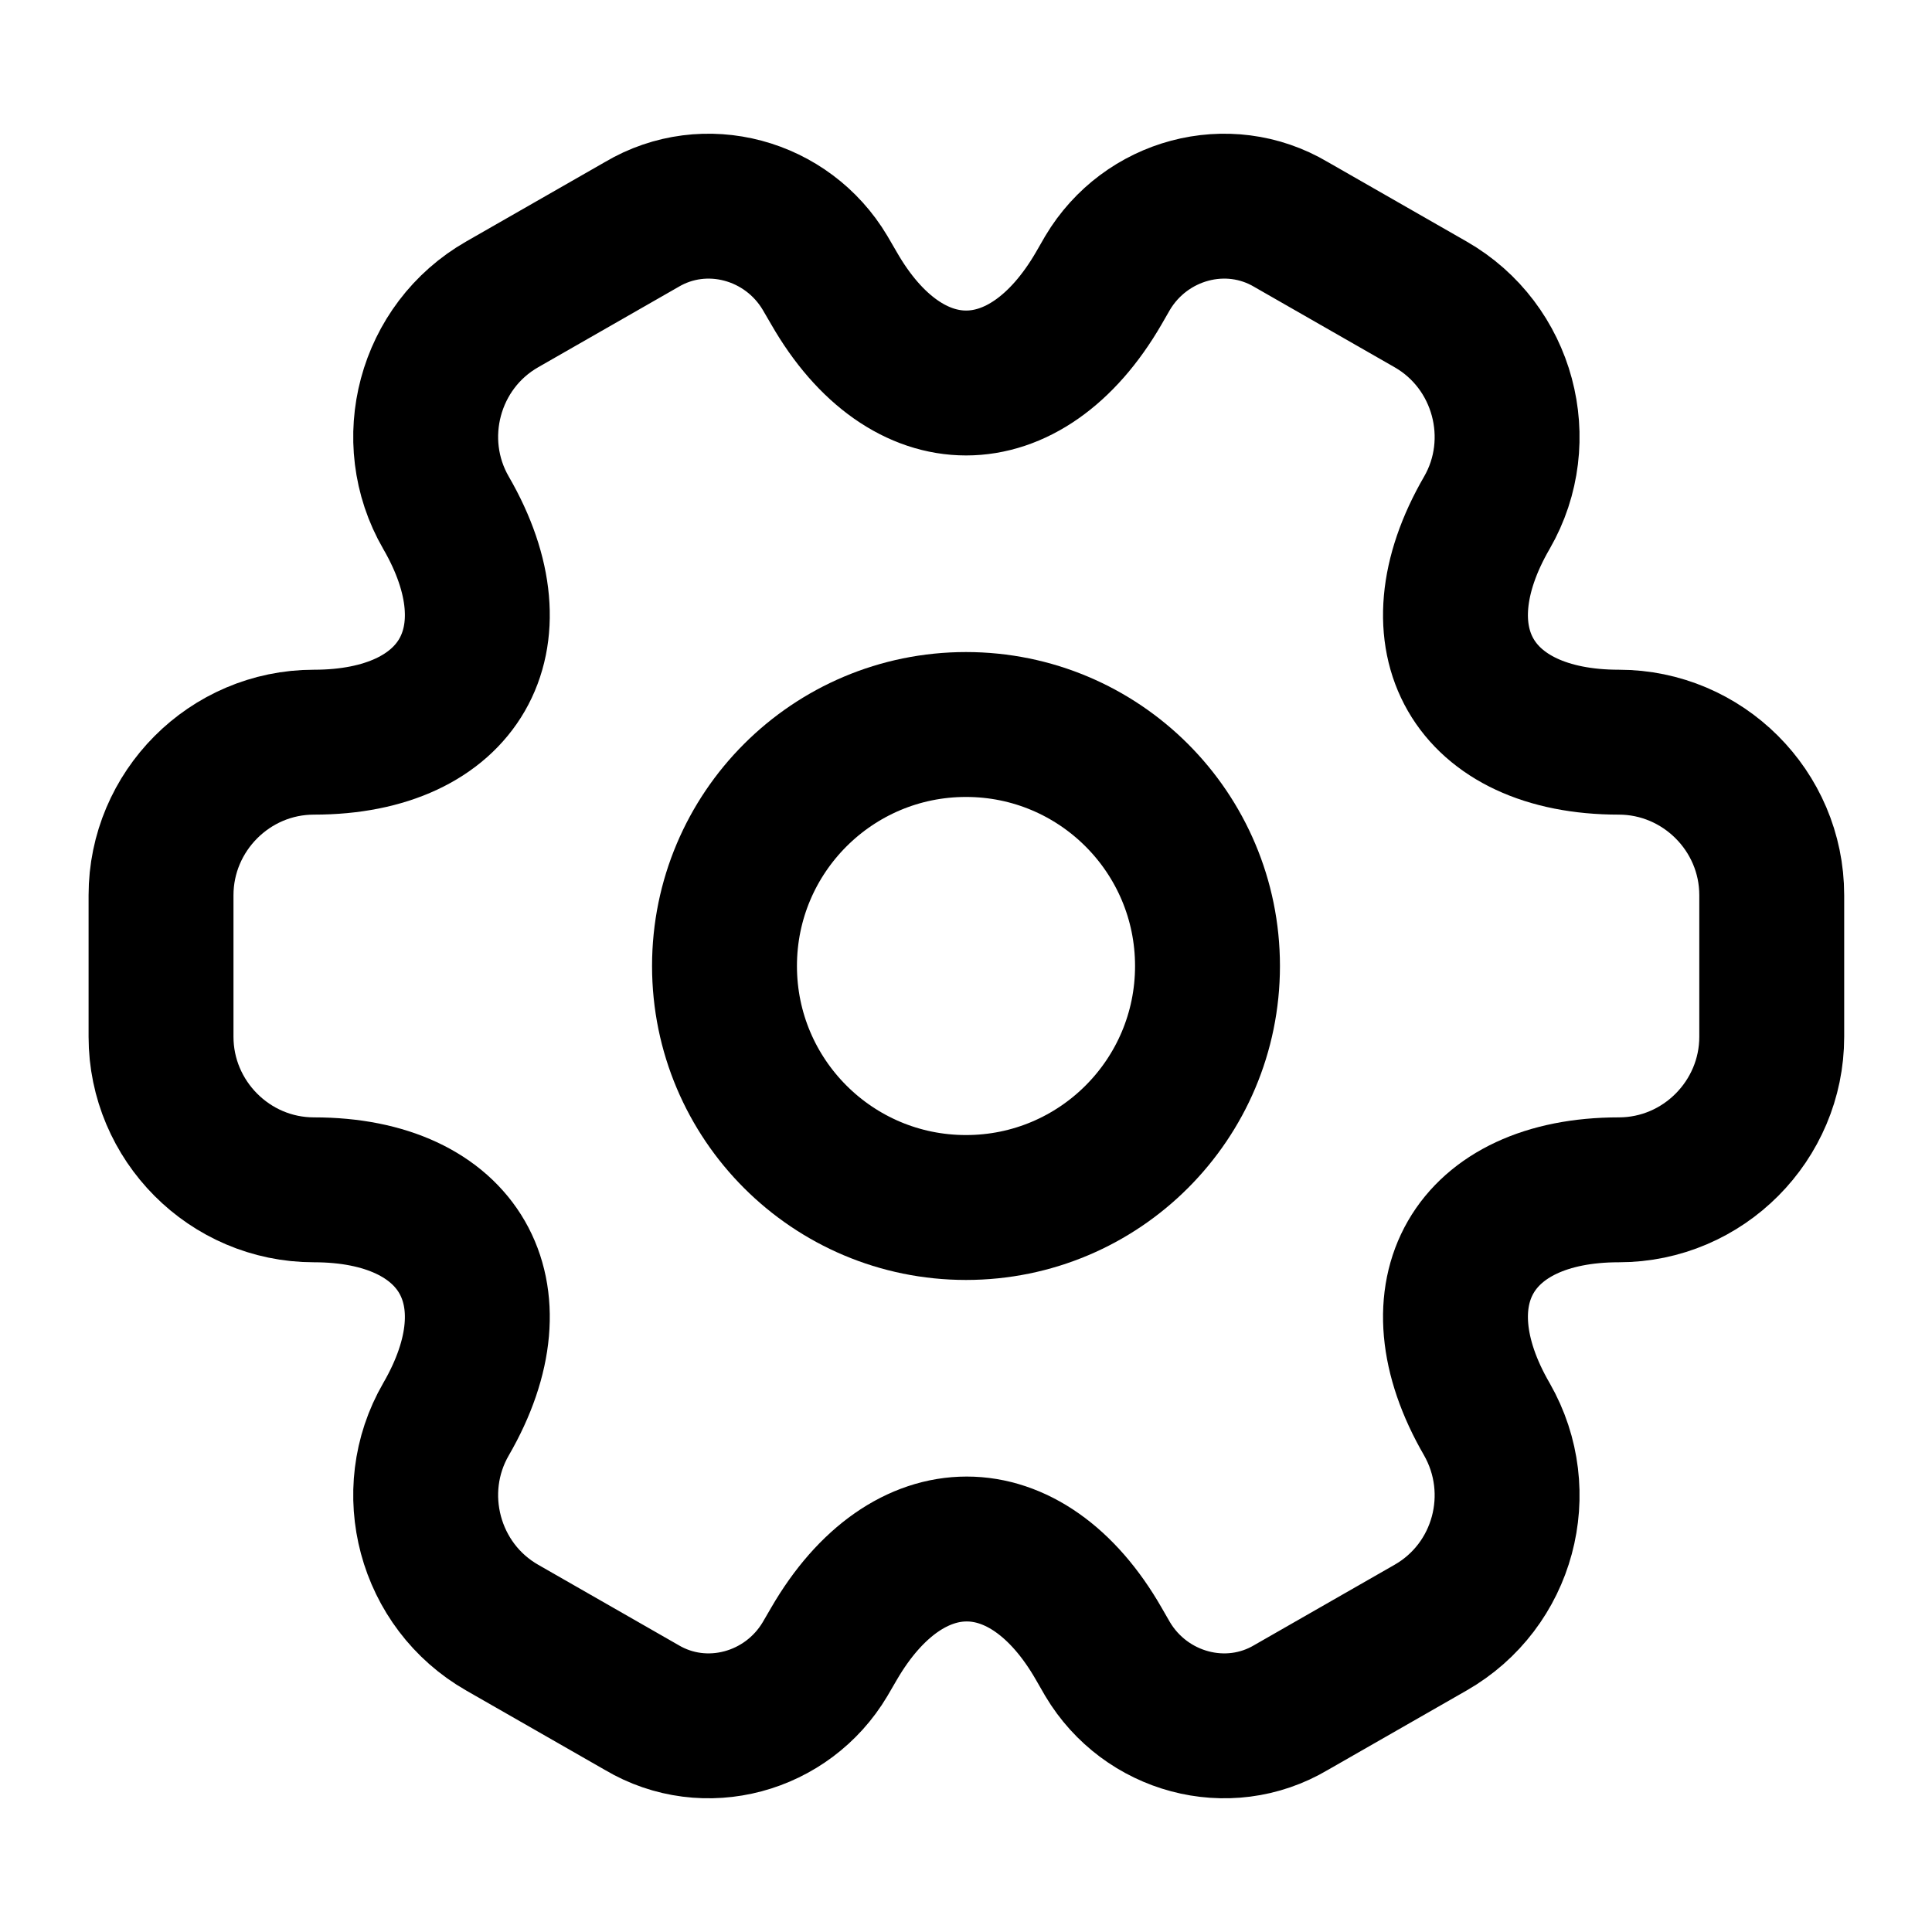 <svg width="20" height="20" viewBox="0 0 20 20" fill="none" xmlns="http://www.w3.org/2000/svg">
<path d="M10 12.5C11.381 12.5 12.5 11.381 12.5 10C12.5 8.619 11.381 7.5 10 7.5C8.619 7.5 7.5 8.619 7.5 10C7.5 11.381 8.619 12.5 10 12.5Z" stroke="currentColor" stroke-width="1.5" stroke-miterlimit="10" stroke-linecap="round" stroke-linejoin="round"/>
<path d="M1.667 10.733V9.267C1.667 8.4 2.375 7.683 3.25 7.683C4.758 7.683 5.375 6.617 4.617 5.308C4.183 4.558 4.441 3.583 5.2 3.15L6.641 2.325C7.3 1.933 8.15 2.167 8.541 2.825L8.633 2.983C9.383 4.292 10.617 4.292 11.375 2.983L11.466 2.825C11.858 2.167 12.708 1.933 13.367 2.325L14.808 3.15C15.566 3.583 15.825 4.558 15.392 5.308C14.633 6.617 15.25 7.683 16.758 7.683C17.625 7.683 18.341 8.392 18.341 9.267V10.733C18.341 11.6 17.633 12.317 16.758 12.317C15.25 12.317 14.633 13.383 15.392 14.692C15.825 15.45 15.566 16.417 14.808 16.85L13.367 17.675C12.708 18.067 11.858 17.833 11.466 17.175L11.375 17.017C10.625 15.708 9.392 15.708 8.633 17.017L8.541 17.175C8.15 17.833 7.3 18.067 6.641 17.675L5.2 16.85C4.441 16.417 4.183 15.442 4.617 14.692C5.375 13.383 4.758 12.317 3.25 12.317C2.375 12.317 1.667 11.6 1.667 10.733Z" stroke="currentColor" stroke-width="1.5" stroke-miterlimit="10" stroke-linecap="round" stroke-linejoin="round"/>
</svg>
